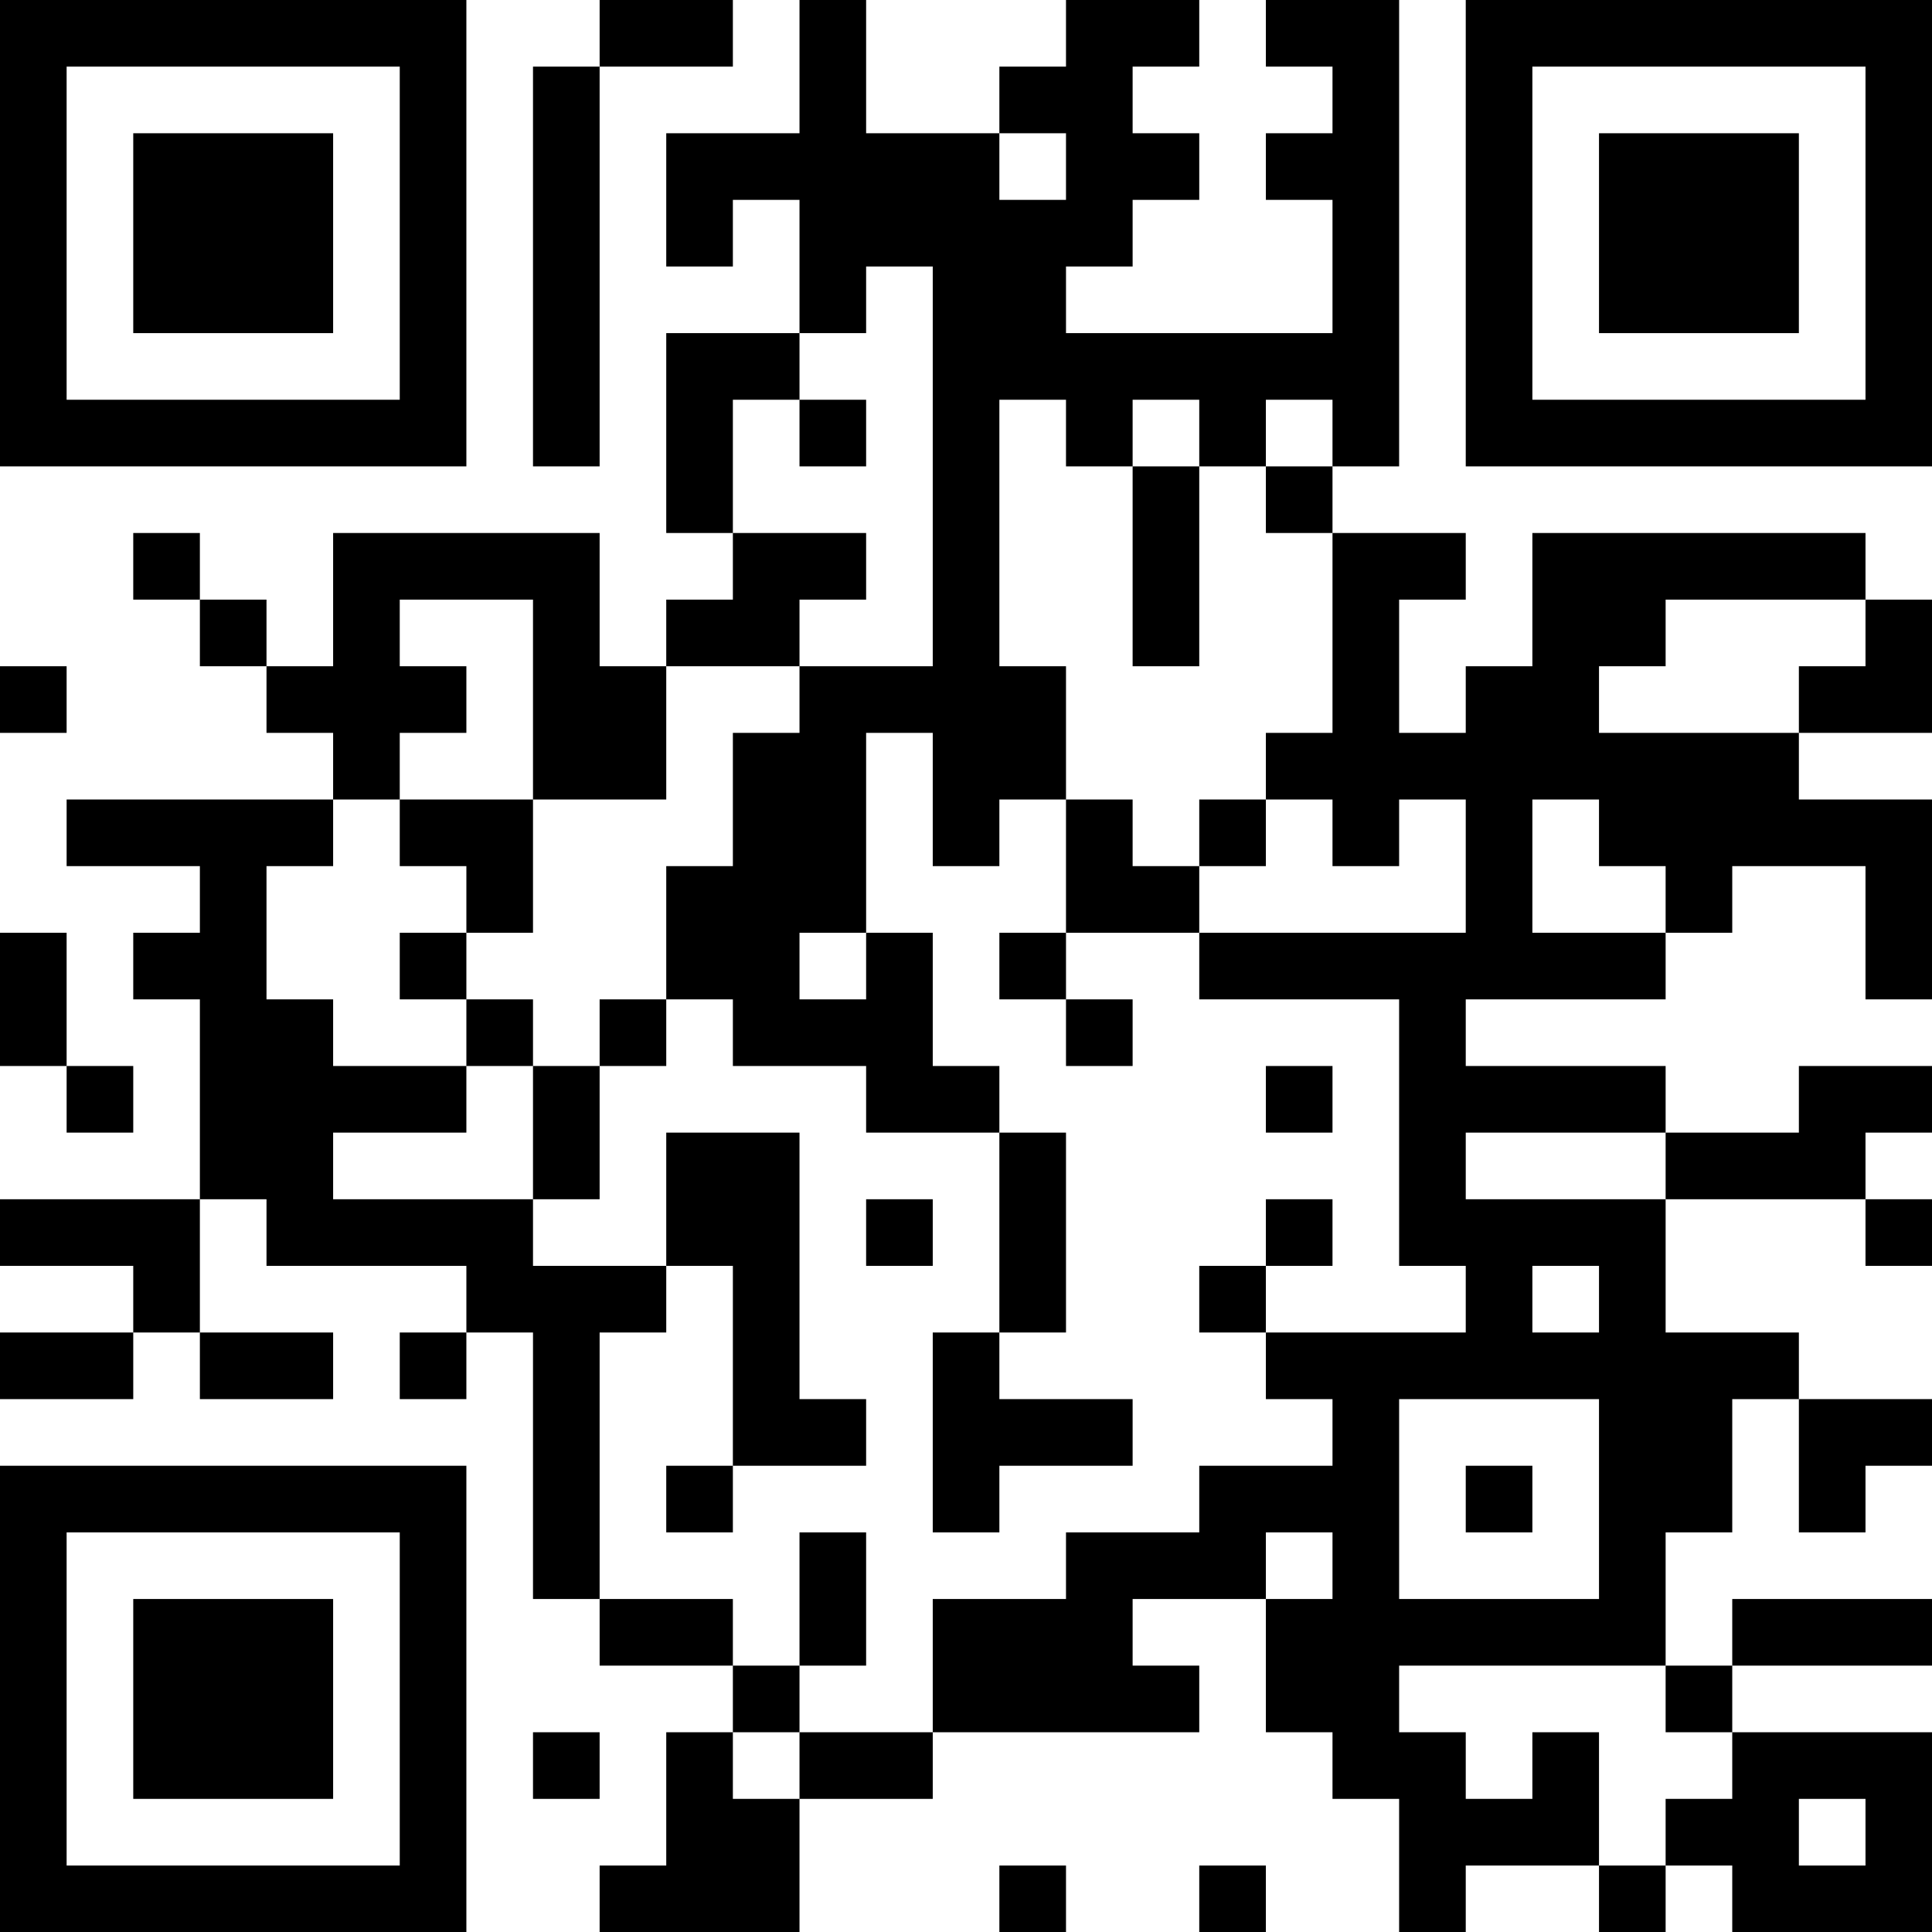 <?xml version="1.0" encoding="UTF-8"?>
<svg xmlns="http://www.w3.org/2000/svg" version="1.1" width="200" height="200" viewBox="0 0 200 200"><rect x="0" y="0" width="200" height="200" fill="#ffffff"/><g transform="scale(6.897)"><g transform="translate(0,0)"><path fill-rule="evenodd" d="M9 0L9 1L8 1L8 7L9 7L9 1L11 1L11 0ZM12 0L12 2L10 2L10 4L11 4L11 3L12 3L12 5L10 5L10 8L11 8L11 9L10 9L10 10L9 10L9 8L5 8L5 10L4 10L4 9L3 9L3 8L2 8L2 9L3 9L3 10L4 10L4 11L5 11L5 12L1 12L1 13L3 13L3 14L2 14L2 15L3 15L3 18L0 18L0 19L2 19L2 20L0 20L0 21L2 21L2 20L3 20L3 21L5 21L5 20L3 20L3 18L4 18L4 19L7 19L7 20L6 20L6 21L7 21L7 20L8 20L8 24L9 24L9 25L11 25L11 26L10 26L10 28L9 28L9 29L12 29L12 27L14 27L14 26L18 26L18 25L17 25L17 24L19 24L19 26L20 26L20 27L21 27L21 29L22 29L22 28L24 28L24 29L25 29L25 28L26 28L26 29L29 29L29 26L26 26L26 25L29 25L29 24L26 24L26 25L25 25L25 23L26 23L26 21L27 21L27 23L28 23L28 22L29 22L29 21L27 21L27 20L25 20L25 18L28 18L28 19L29 19L29 18L28 18L28 17L29 17L29 16L27 16L27 17L25 17L25 16L22 16L22 15L25 15L25 14L26 14L26 13L28 13L28 15L29 15L29 12L27 12L27 11L29 11L29 9L28 9L28 8L23 8L23 10L22 10L22 11L21 11L21 9L22 9L22 8L20 8L20 7L21 7L21 0L19 0L19 1L20 1L20 2L19 2L19 3L20 3L20 5L16 5L16 4L17 4L17 3L18 3L18 2L17 2L17 1L18 1L18 0L16 0L16 1L15 1L15 2L13 2L13 0ZM15 2L15 3L16 3L16 2ZM13 4L13 5L12 5L12 6L11 6L11 8L13 8L13 9L12 9L12 10L10 10L10 12L8 12L8 9L6 9L6 10L7 10L7 11L6 11L6 12L5 12L5 13L4 13L4 15L5 15L5 16L7 16L7 17L5 17L5 18L8 18L8 19L10 19L10 20L9 20L9 24L11 24L11 25L12 25L12 26L11 26L11 27L12 27L12 26L14 26L14 24L16 24L16 23L18 23L18 22L20 22L20 21L19 21L19 20L22 20L22 19L21 19L21 15L18 15L18 14L22 14L22 12L21 12L21 13L20 13L20 12L19 12L19 11L20 11L20 8L19 8L19 7L20 7L20 6L19 6L19 7L18 7L18 6L17 6L17 7L16 7L16 6L15 6L15 10L16 10L16 12L15 12L15 13L14 13L14 11L13 11L13 14L12 14L12 15L13 15L13 14L14 14L14 16L15 16L15 17L13 17L13 16L11 16L11 15L10 15L10 13L11 13L11 11L12 11L12 10L14 10L14 4ZM12 6L12 7L13 7L13 6ZM17 7L17 10L18 10L18 7ZM25 9L25 10L24 10L24 11L27 11L27 10L28 10L28 9ZM0 10L0 11L1 11L1 10ZM6 12L6 13L7 13L7 14L6 14L6 15L7 15L7 16L8 16L8 18L9 18L9 16L10 16L10 15L9 15L9 16L8 16L8 15L7 15L7 14L8 14L8 12ZM16 12L16 14L15 14L15 15L16 15L16 16L17 16L17 15L16 15L16 14L18 14L18 13L19 13L19 12L18 12L18 13L17 13L17 12ZM23 12L23 14L25 14L25 13L24 13L24 12ZM0 14L0 16L1 16L1 17L2 17L2 16L1 16L1 14ZM19 16L19 17L20 17L20 16ZM10 17L10 19L11 19L11 22L10 22L10 23L11 23L11 22L13 22L13 21L12 21L12 17ZM15 17L15 20L14 20L14 23L15 23L15 22L17 22L17 21L15 21L15 20L16 20L16 17ZM22 17L22 18L25 18L25 17ZM13 18L13 19L14 19L14 18ZM19 18L19 19L18 19L18 20L19 20L19 19L20 19L20 18ZM23 19L23 20L24 20L24 19ZM21 21L21 24L24 24L24 21ZM22 22L22 23L23 23L23 22ZM12 23L12 25L13 25L13 23ZM19 23L19 24L20 24L20 23ZM21 25L21 26L22 26L22 27L23 27L23 26L24 26L24 28L25 28L25 27L26 27L26 26L25 26L25 25ZM8 26L8 27L9 27L9 26ZM27 27L27 28L28 28L28 27ZM15 28L15 29L16 29L16 28ZM18 28L18 29L19 29L19 28ZM0 0L0 7L7 7L7 0ZM1 1L1 6L6 6L6 1ZM2 2L2 5L5 5L5 2ZM22 0L22 7L29 7L29 0ZM23 1L23 6L28 6L28 1ZM24 2L24 5L27 5L27 2ZM0 22L0 29L7 29L7 22ZM1 23L1 28L6 28L6 23ZM2 24L2 27L5 27L5 24Z" fill="#000000"/></g></g></svg>
